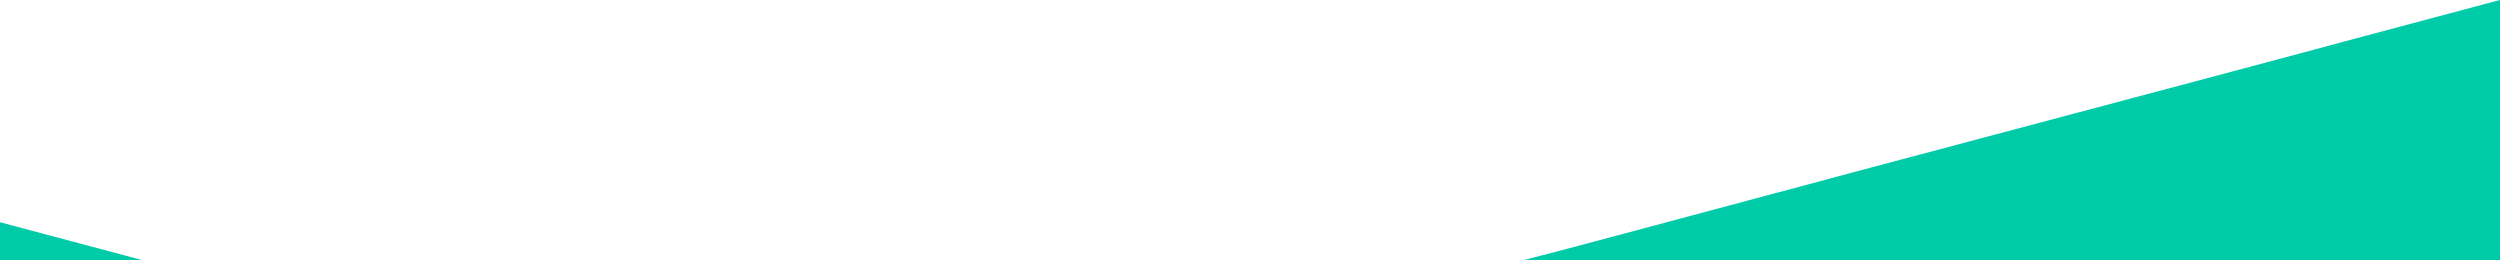   <svg xmlns="http://www.w3.org/2000/svg" viewBox="0 0 1440 150">
            <path
              fill="#00cba9"
              fill-opacity="1"
              d="M0,128L80,149.3C160,171,320,213,480,213.3C640,213,800,171,960,128C1120,85,1280,43,1360,21.3L1440,0L1440,320L1360,320C1280,320,1120,320,960,320C800,320,640,320,480,320C320,320,160,320,80,320L0,320Z"
            ></path>
          </svg>